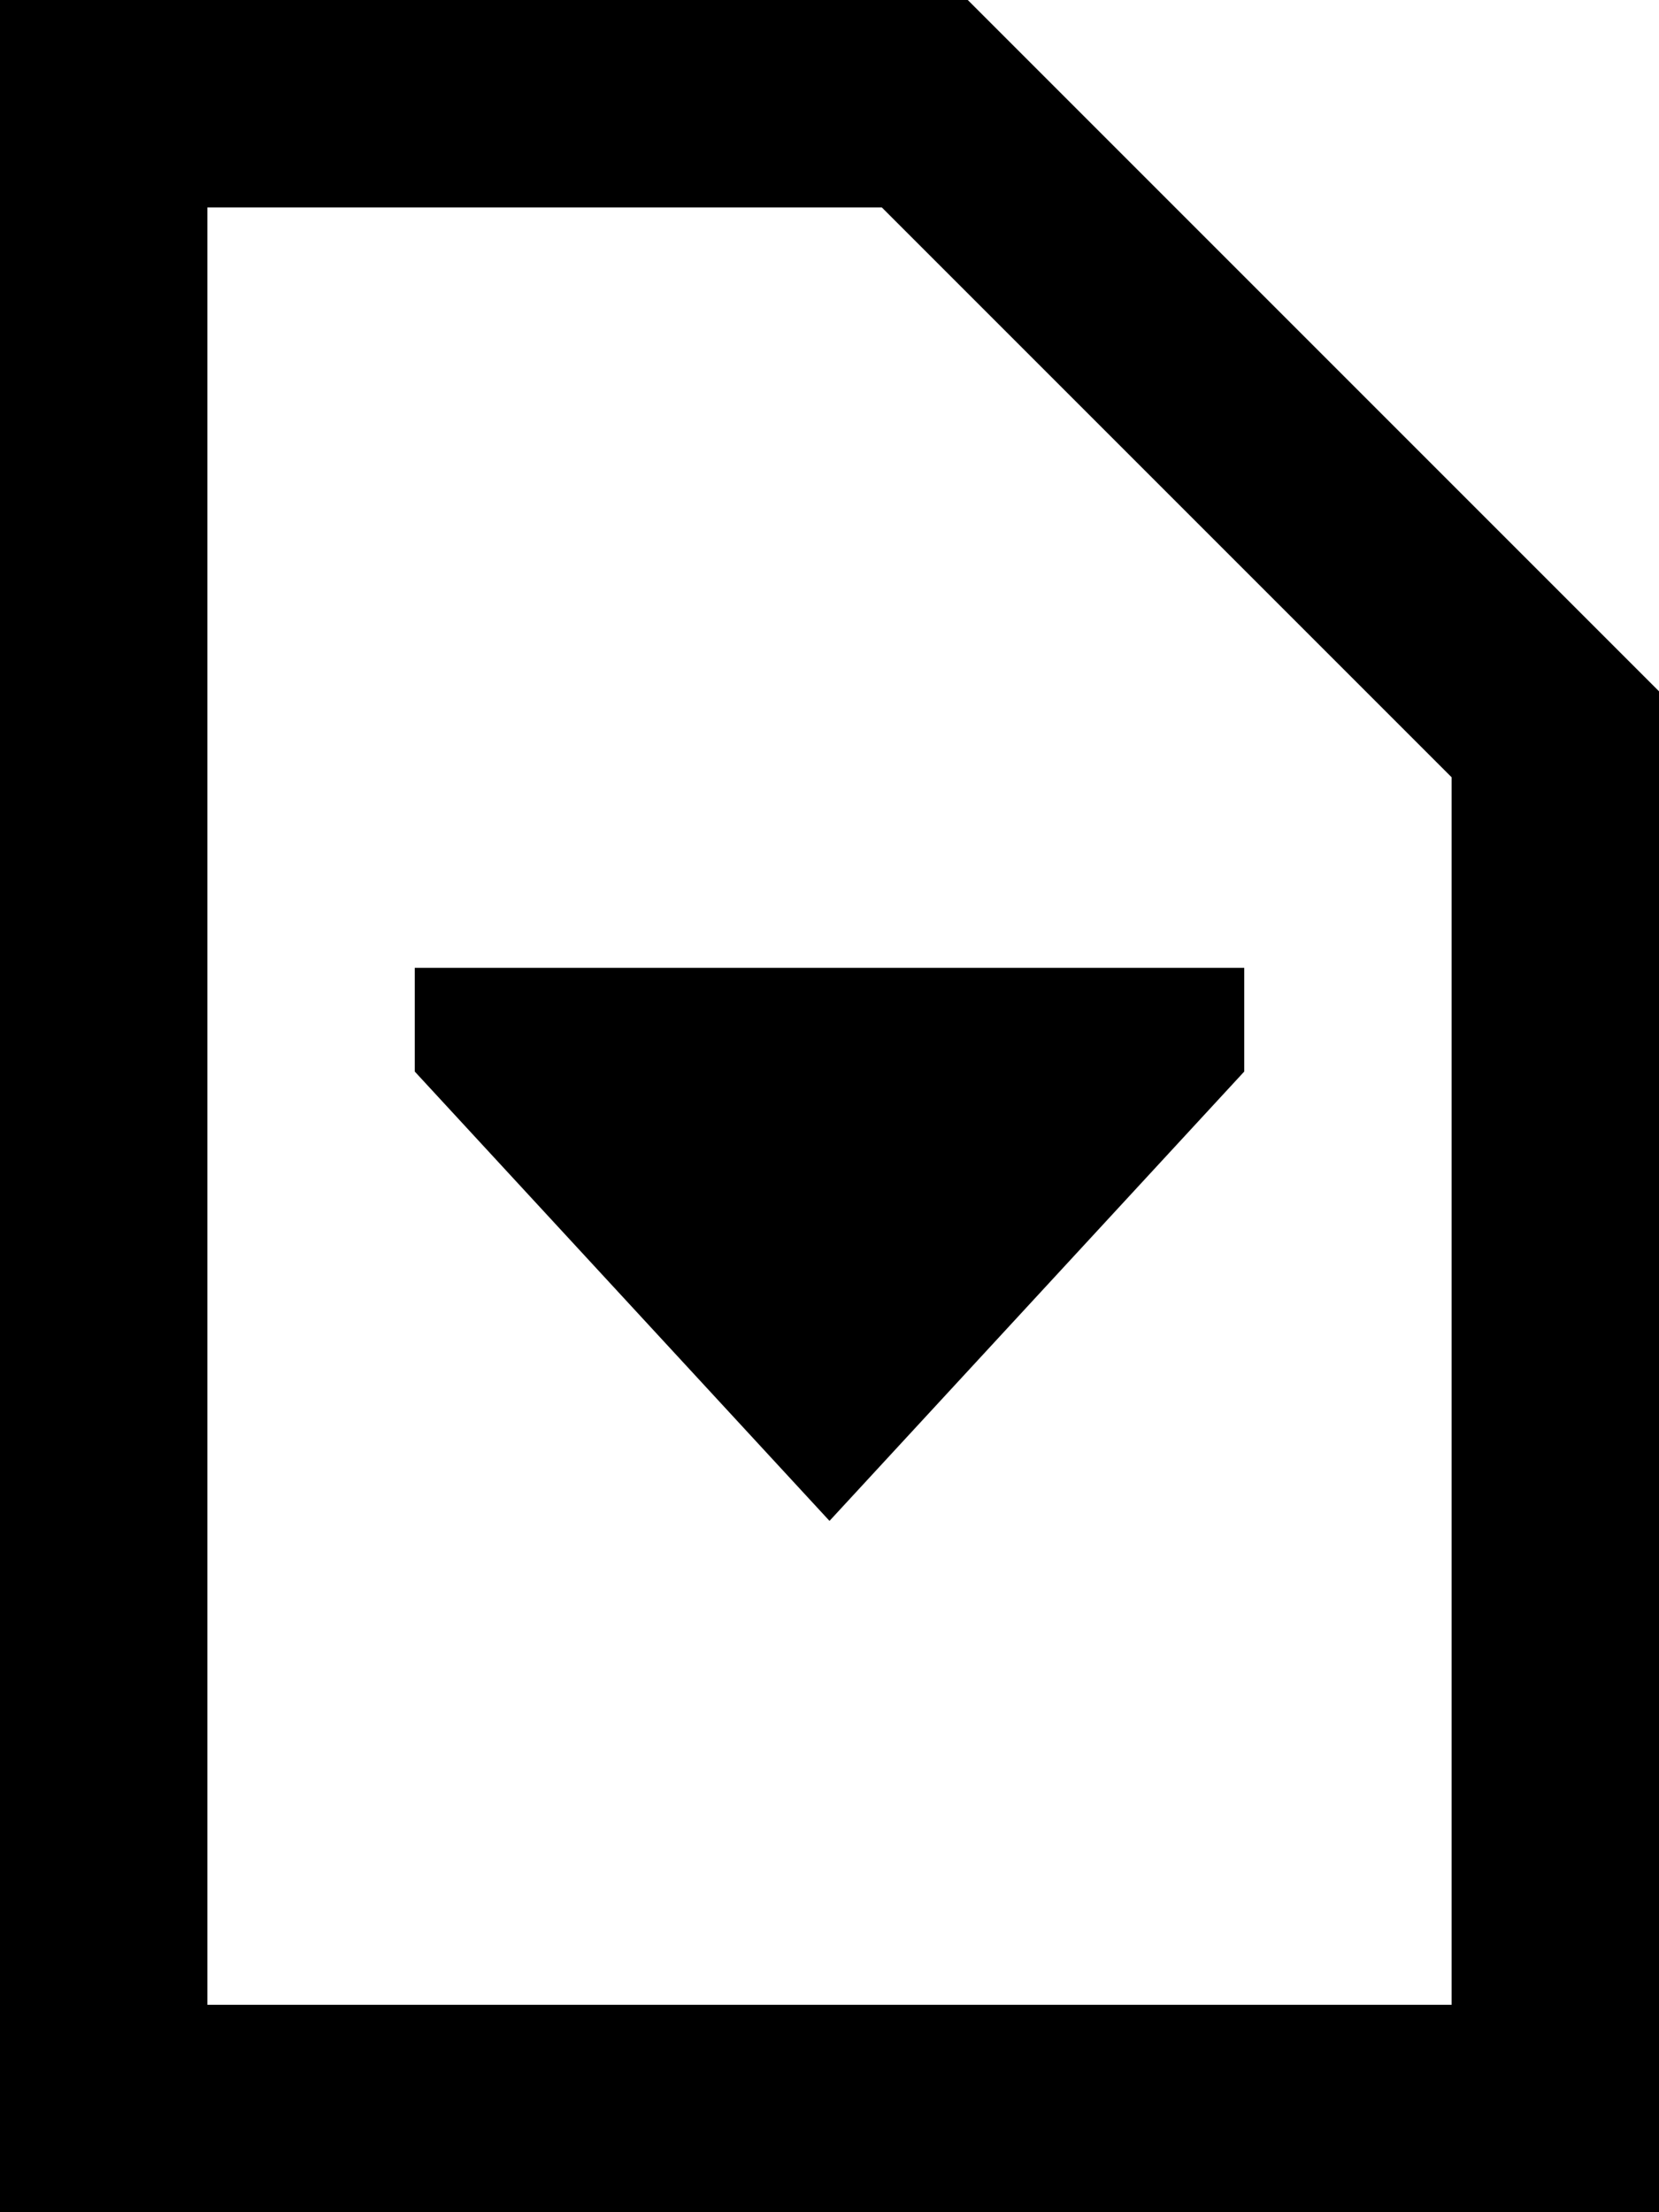 <svg xmlns="http://www.w3.org/2000/svg" viewBox="0 0 384 512"><!--! Font Awesome Pro 7.0.0 by @fontawesome - https://fontawesome.com License - https://fontawesome.com/license (Commercial License) Copyright 2025 Fonticons, Inc. --><path fill="currentColor" d="M48 48L48 464 336 464 336 179.9 204.1 48 48 48zM48 0L224 0 384 160 384 512 0 512 0 0 48 0zM96 224l192 0 0 24-96 104-96-104 0-24z"/></svg>